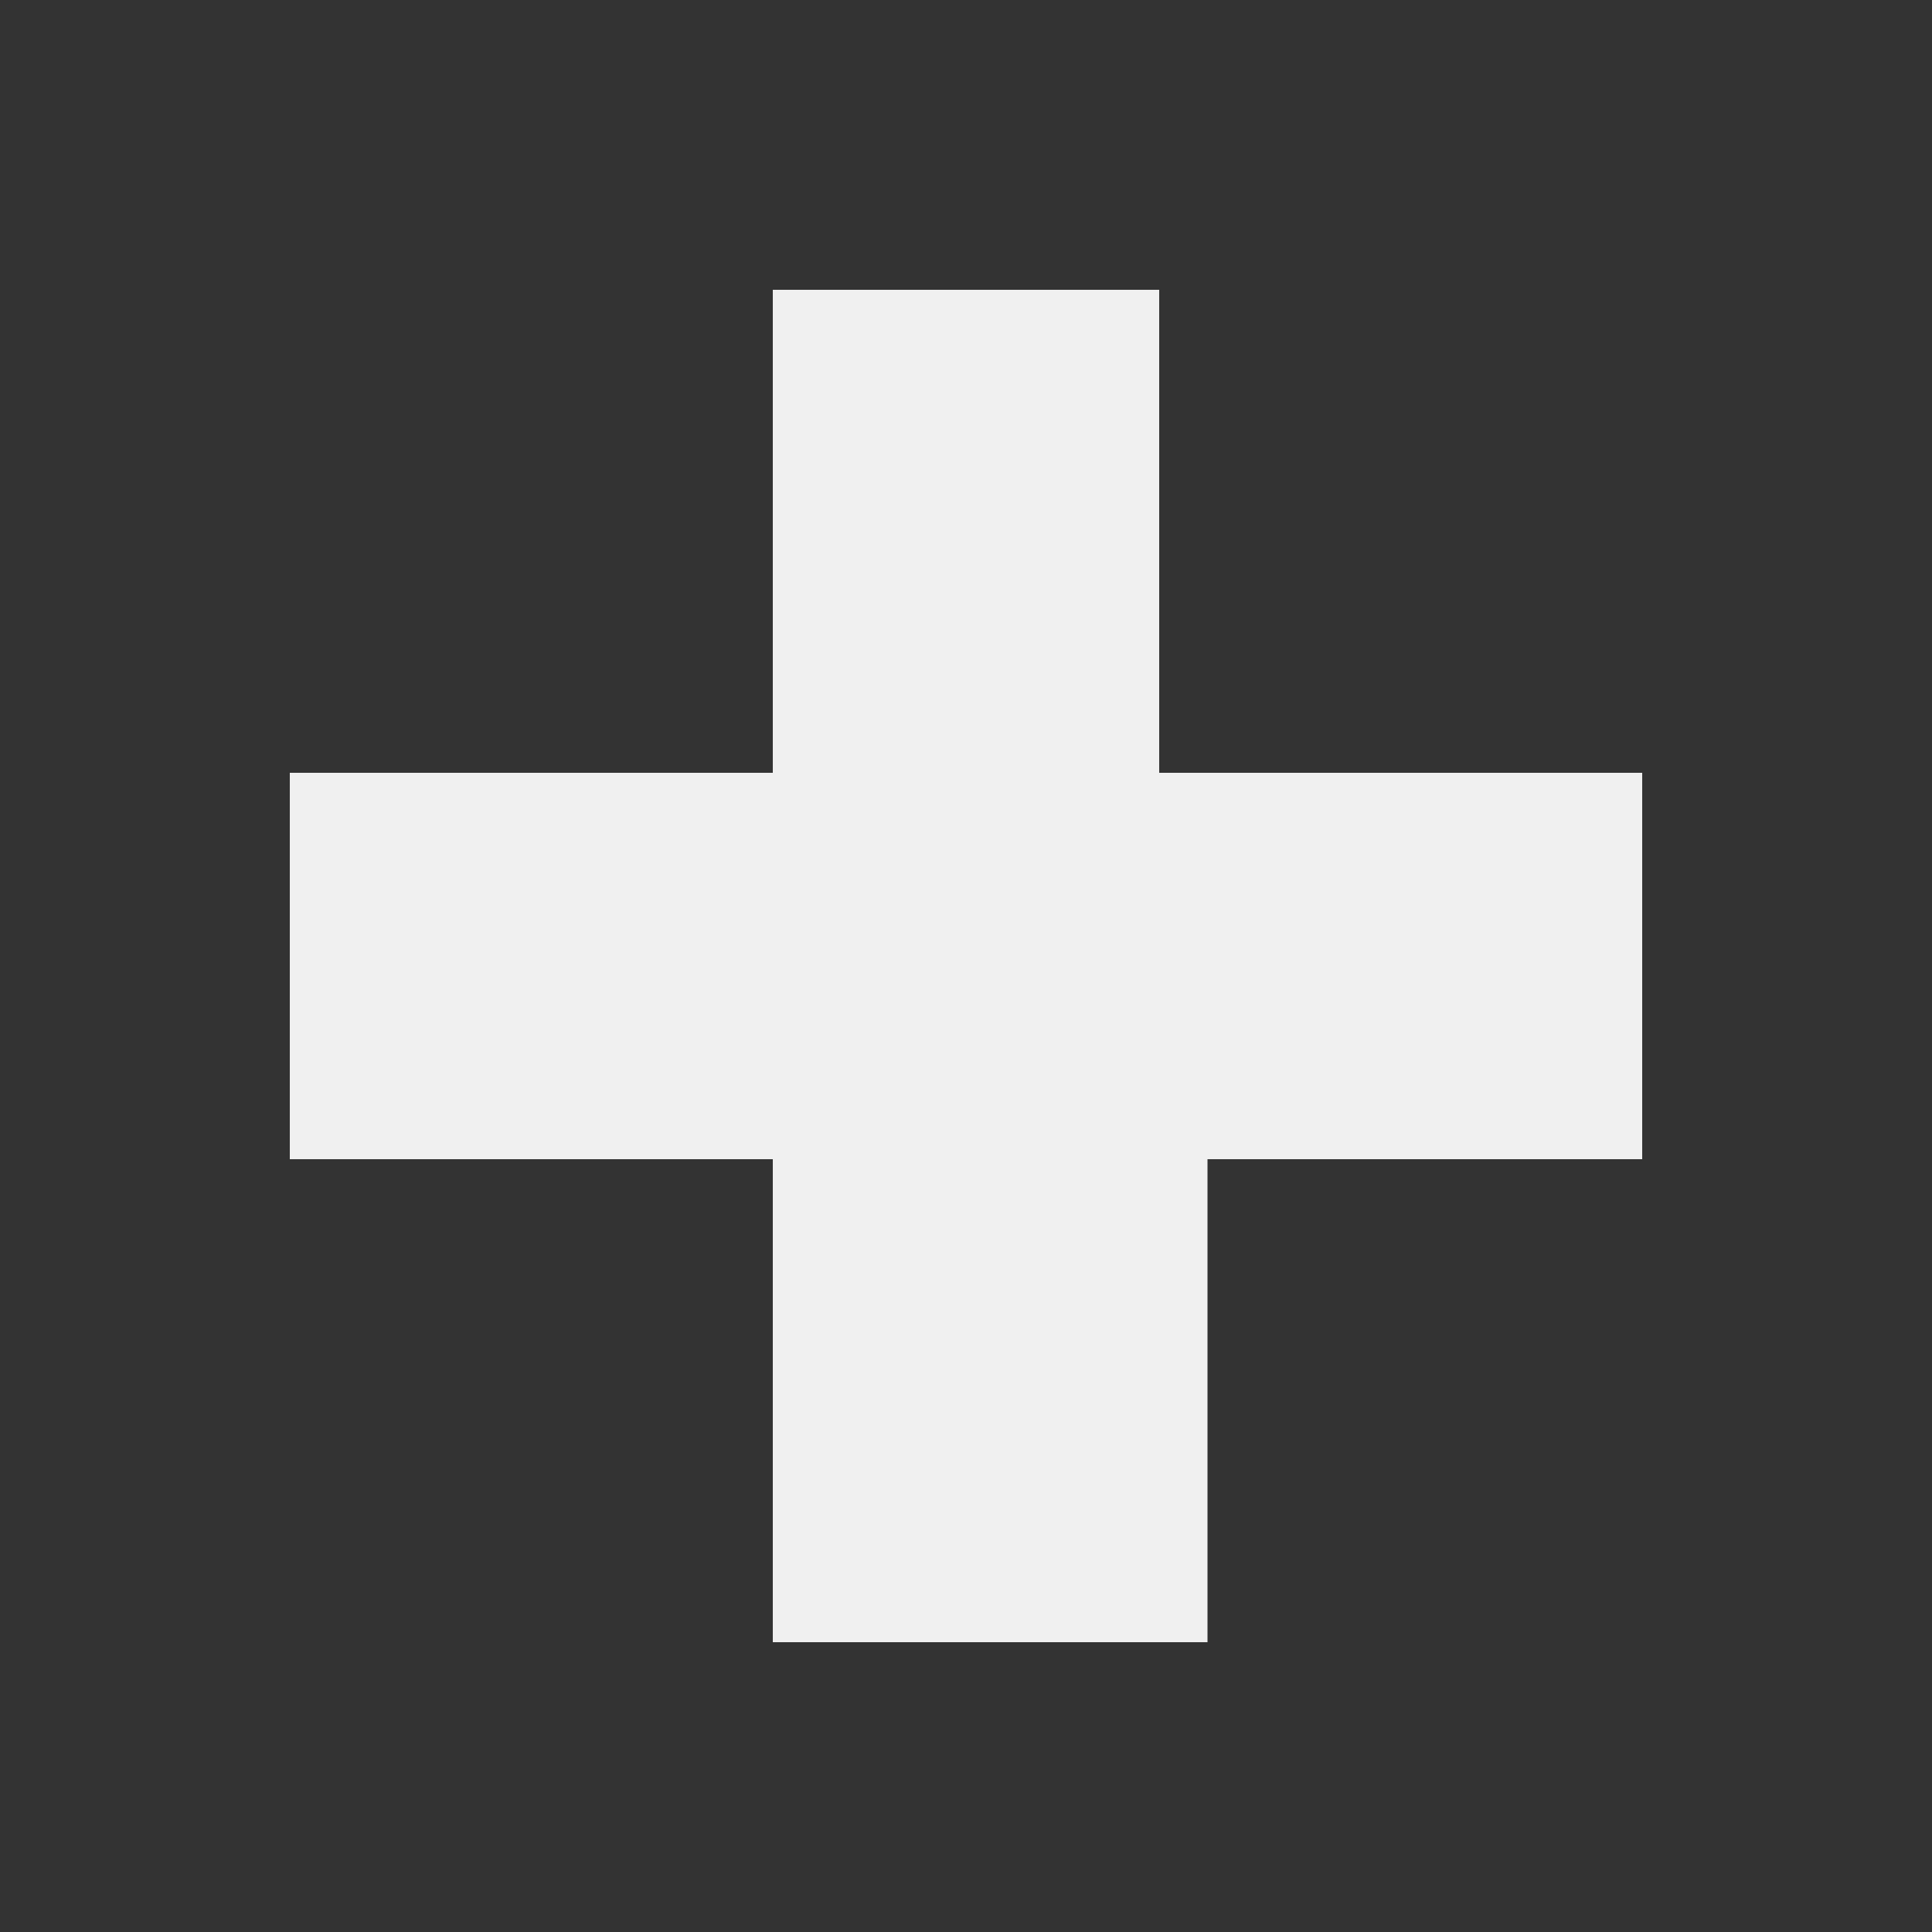 <?xml version="1.0" encoding="UTF-8"?>
<svg xmlns="http://www.w3.org/2000/svg" width="200" height="200">
<rect width="100%" height="100%" fill="#333333" stroke="none"/>
<path d="M80,0 V80 H30 V120 H80 V170 H125 V120 H170 V80 H120 V30 H80 z" fill="#f0f0f0" />
</svg>